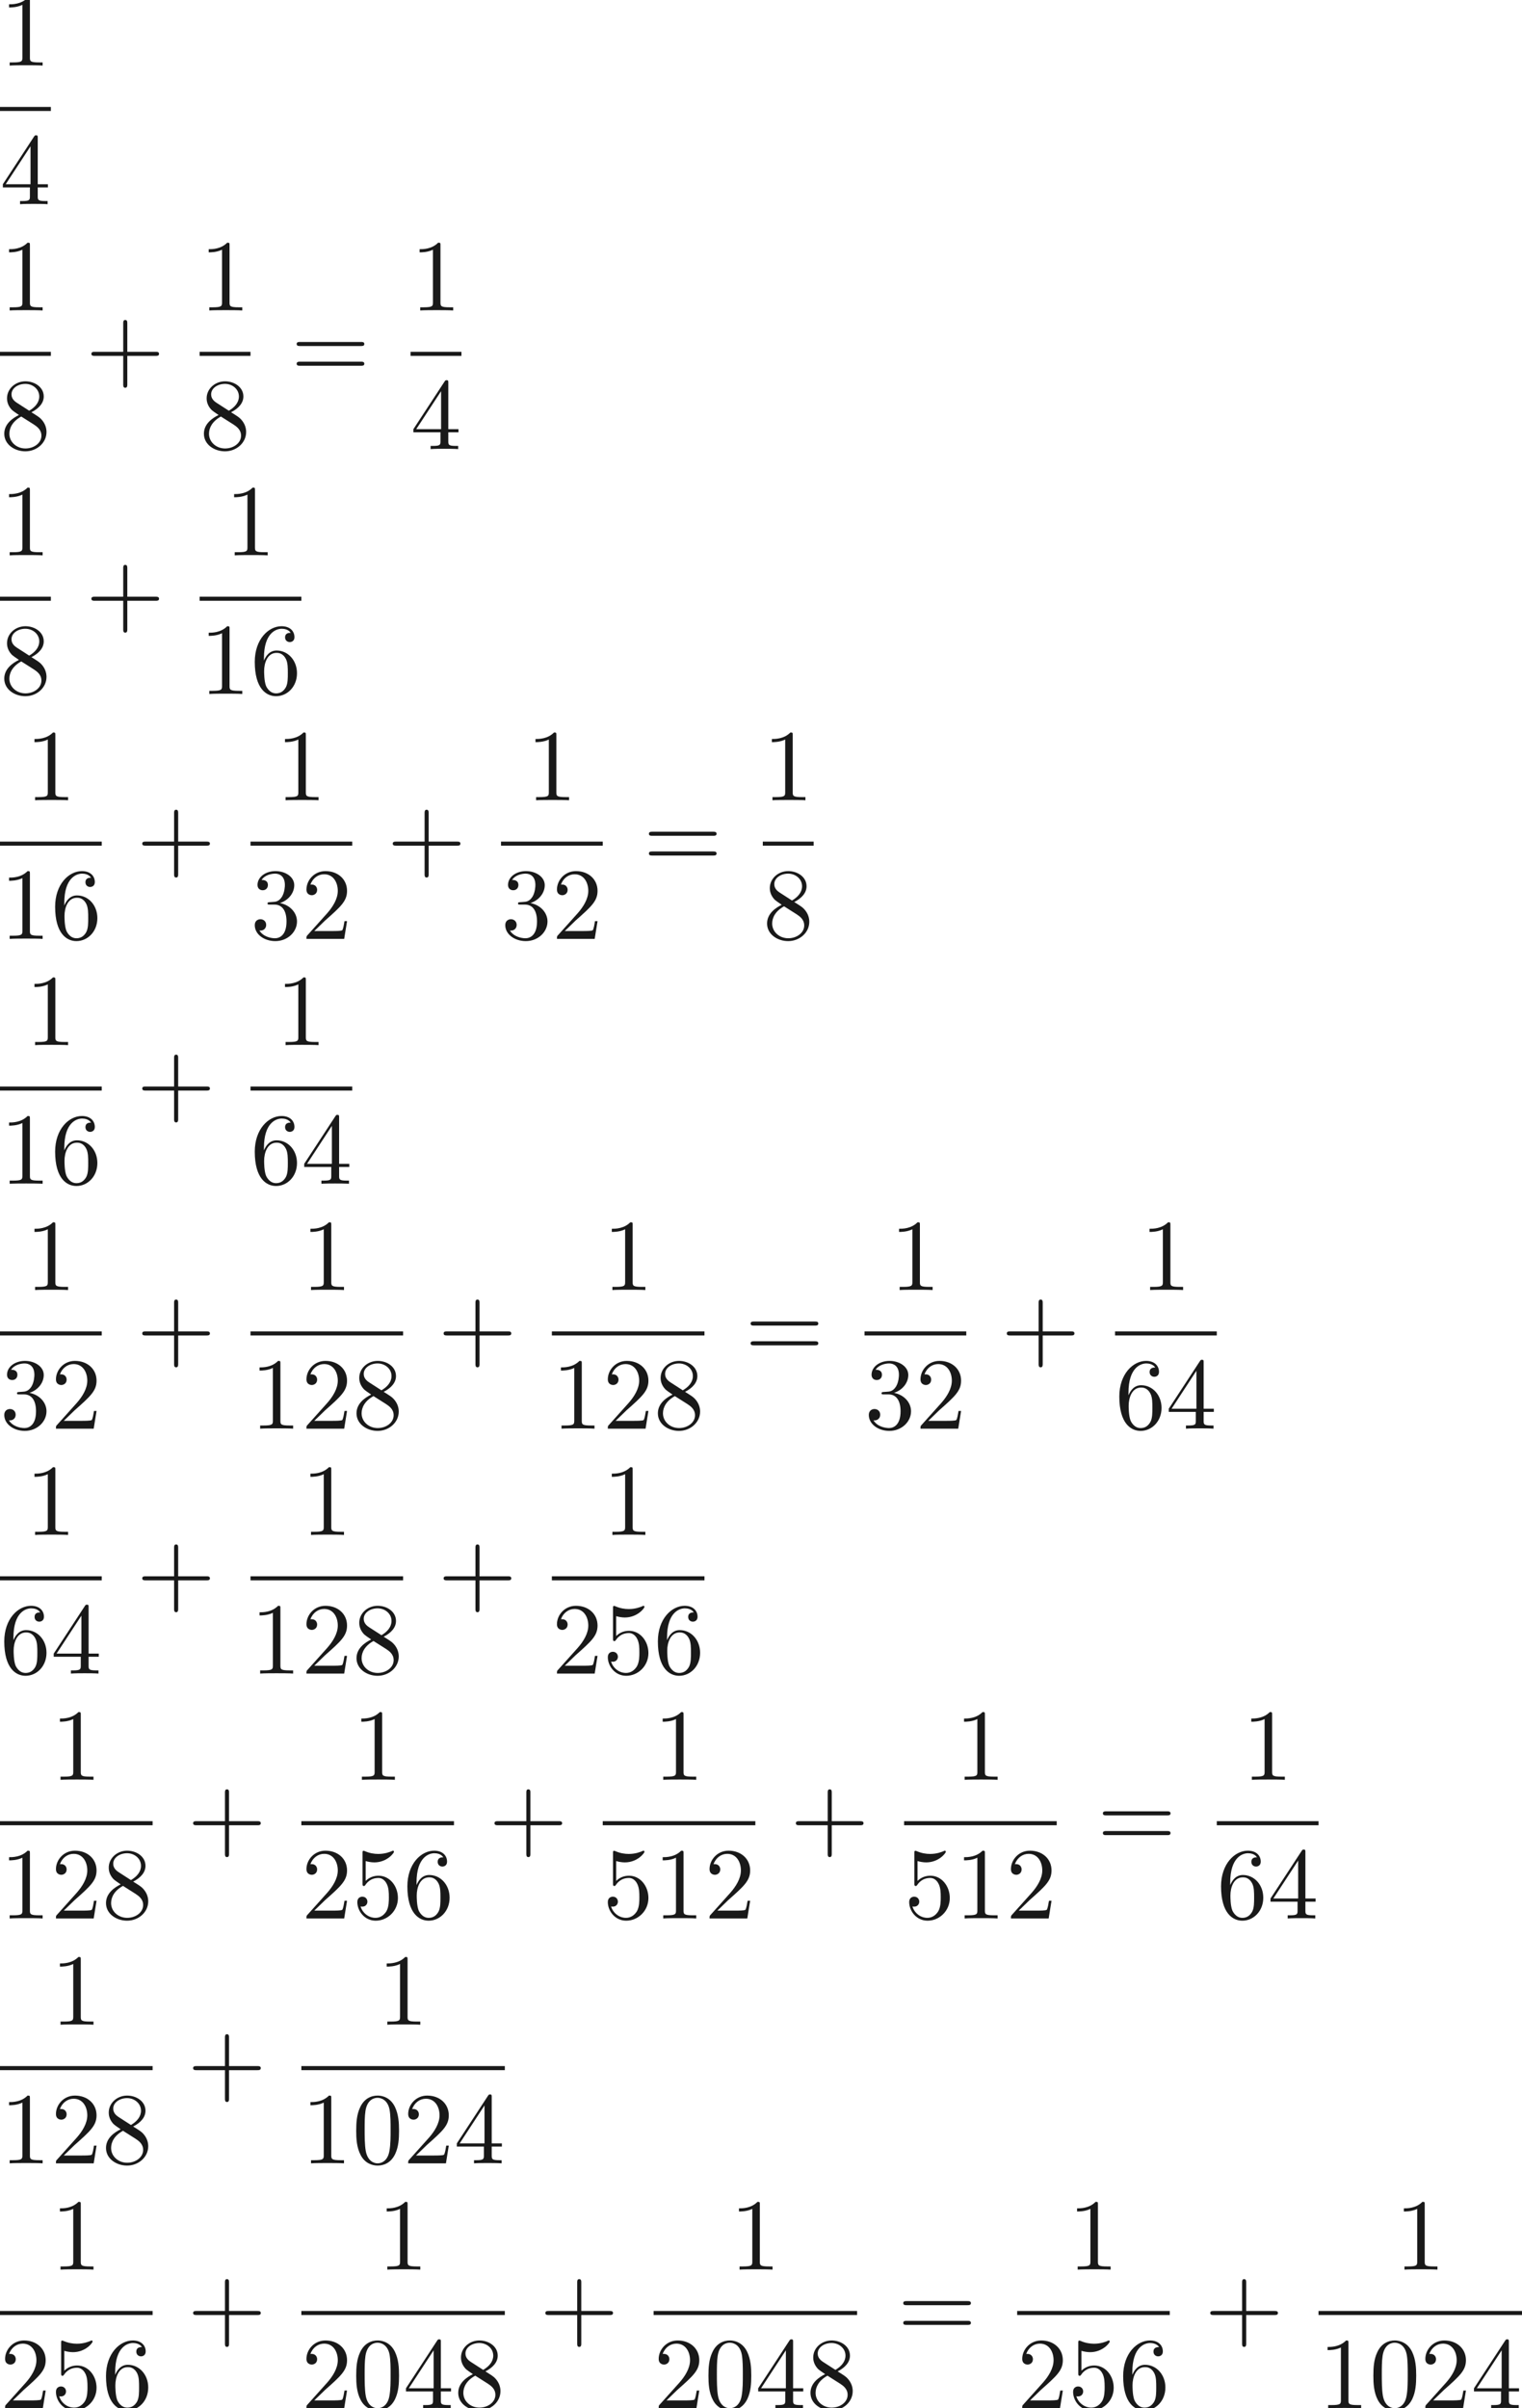 <ns0:svg xmlns:ns0="http://www.w3.org/2000/svg" xmlns:ns1="http://www.w3.org/1999/xlink" height="235.806pt" readme2tex:offset="0" version="1.1" viewBox="65.684 -61.041 149.041 235.806" width="149.041pt" xmlns:readme2tex="http://github.com/leegao/readme2tex/">
<ns0:defs>
<ns0:path d="M4.075 -2.291H6.854C6.994 -2.291 7.183 -2.291 7.183 -2.491S6.994 -2.69 6.854 -2.69H4.075V-5.479C4.075 -5.619 4.075 -5.808 3.875 -5.808S3.676 -5.619 3.676 -5.479V-2.69H0.887C0.747 -2.69 0.558 -2.69 0.558 -2.491S0.747 -2.291 0.887 -2.291H3.676V0.498C3.676 0.638 3.676 0.827 3.875 0.827S4.075 0.638 4.075 0.498V-2.291Z" id="g0-43" />
<ns0:path d="M4.583 -3.188C4.583 -3.985 4.533 -4.782 4.184 -5.519C3.726 -6.476 2.909 -6.635 2.491 -6.635C1.893 -6.635 1.166 -6.376 0.757 -5.45C0.438 -4.762 0.389 -3.985 0.389 -3.188C0.389 -2.441 0.428 -1.544 0.837 -0.787C1.265 0.02 1.993 0.219 2.481 0.219C3.019 0.219 3.776 0.01 4.214 -0.936C4.533 -1.624 4.583 -2.401 4.583 -3.188ZM2.481 0C2.092 0 1.504 -0.249 1.325 -1.205C1.215 -1.803 1.215 -2.72 1.215 -3.308C1.215 -3.945 1.215 -4.603 1.295 -5.141C1.484 -6.326 2.232 -6.416 2.481 -6.416C2.809 -6.416 3.467 -6.237 3.656 -5.25C3.756 -4.692 3.756 -3.935 3.756 -3.308C3.756 -2.56 3.756 -1.883 3.646 -1.245C3.497 -0.299 2.929 0 2.481 0Z" id="g0-48" />
<ns0:path d="M2.929 -6.376C2.929 -6.615 2.929 -6.635 2.7 -6.635C2.082 -5.998 1.205 -5.998 0.887 -5.998V-5.689C1.086 -5.689 1.674 -5.689 2.192 -5.948V-0.787C2.192 -0.428 2.162 -0.309 1.265 -0.309H0.946V0C1.295 -0.03 2.162 -0.03 2.56 -0.03S3.826 -0.03 4.174 0V-0.309H3.856C2.959 -0.309 2.929 -0.418 2.929 -0.787V-6.376Z" id="g0-49" />
<ns0:path d="M1.265 -0.767L2.321 -1.793C3.875 -3.168 4.473 -3.706 4.473 -4.702C4.473 -5.838 3.577 -6.635 2.361 -6.635C1.235 -6.635 0.498 -5.719 0.498 -4.832C0.498 -4.274 0.996 -4.274 1.026 -4.274C1.196 -4.274 1.544 -4.394 1.544 -4.802C1.544 -5.061 1.365 -5.32 1.016 -5.32C0.936 -5.32 0.917 -5.32 0.887 -5.31C1.116 -5.958 1.654 -6.326 2.232 -6.326C3.138 -6.326 3.567 -5.519 3.567 -4.702C3.567 -3.905 3.068 -3.118 2.521 -2.501L0.608 -0.369C0.498 -0.259 0.498 -0.239 0.498 0H4.194L4.473 -1.734H4.224C4.174 -1.435 4.105 -0.996 4.005 -0.847C3.935 -0.767 3.278 -0.767 3.059 -0.767H1.265Z" id="g0-50" />
<ns0:path d="M2.889 -3.507C3.706 -3.776 4.284 -4.473 4.284 -5.26C4.284 -6.077 3.407 -6.635 2.451 -6.635C1.445 -6.635 0.687 -6.037 0.687 -5.28C0.687 -4.951 0.907 -4.762 1.196 -4.762C1.504 -4.762 1.704 -4.981 1.704 -5.27C1.704 -5.768 1.235 -5.768 1.086 -5.768C1.395 -6.257 2.052 -6.386 2.411 -6.386C2.819 -6.386 3.367 -6.167 3.367 -5.27C3.367 -5.151 3.347 -4.573 3.088 -4.135C2.79 -3.656 2.451 -3.626 2.202 -3.616C2.122 -3.606 1.883 -3.587 1.813 -3.587C1.734 -3.577 1.664 -3.567 1.664 -3.467C1.664 -3.357 1.734 -3.357 1.903 -3.357H2.341C3.158 -3.357 3.527 -2.68 3.527 -1.704C3.527 -0.349 2.839 -0.06 2.401 -0.06C1.973 -0.06 1.225 -0.229 0.877 -0.817C1.225 -0.767 1.534 -0.986 1.534 -1.365C1.534 -1.724 1.265 -1.923 0.976 -1.923C0.737 -1.923 0.418 -1.783 0.418 -1.345C0.418 -0.438 1.345 0.219 2.431 0.219C3.646 0.219 4.553 -0.687 4.553 -1.704C4.553 -2.521 3.925 -3.298 2.889 -3.507Z" id="g0-51" />
<ns0:path d="M2.929 -1.644V-0.777C2.929 -0.418 2.909 -0.309 2.172 -0.309H1.963V0C2.371 -0.03 2.889 -0.03 3.308 -0.03S4.254 -0.03 4.663 0V-0.309H4.453C3.716 -0.309 3.696 -0.418 3.696 -0.777V-1.644H4.692V-1.953H3.696V-6.486C3.696 -6.685 3.696 -6.745 3.537 -6.745C3.447 -6.745 3.417 -6.745 3.337 -6.625L0.279 -1.953V-1.644H2.929ZM2.989 -1.953H0.558L2.989 -5.669V-1.953Z" id="g0-52" />
<ns0:path d="M4.473 -2.002C4.473 -3.188 3.656 -4.184 2.58 -4.184C2.102 -4.184 1.674 -4.025 1.315 -3.676V-5.619C1.514 -5.559 1.843 -5.489 2.162 -5.489C3.387 -5.489 4.085 -6.396 4.085 -6.526C4.085 -6.585 4.055 -6.635 3.985 -6.635C3.975 -6.635 3.955 -6.635 3.905 -6.605C3.706 -6.516 3.218 -6.316 2.55 -6.316C2.152 -6.316 1.694 -6.386 1.225 -6.595C1.146 -6.625 1.126 -6.625 1.106 -6.625C1.006 -6.625 1.006 -6.545 1.006 -6.386V-3.437C1.006 -3.258 1.006 -3.178 1.146 -3.178C1.215 -3.178 1.235 -3.208 1.275 -3.268C1.385 -3.427 1.753 -3.965 2.56 -3.965C3.078 -3.965 3.328 -3.507 3.407 -3.328C3.567 -2.959 3.587 -2.57 3.587 -2.072C3.587 -1.724 3.587 -1.126 3.347 -0.707C3.108 -0.319 2.74 -0.06 2.281 -0.06C1.554 -0.06 0.986 -0.588 0.817 -1.176C0.847 -1.166 0.877 -1.156 0.986 -1.156C1.315 -1.156 1.484 -1.405 1.484 -1.644S1.315 -2.132 0.986 -2.132C0.847 -2.132 0.498 -2.062 0.498 -1.604C0.498 -0.747 1.186 0.219 2.301 0.219C3.457 0.219 4.473 -0.737 4.473 -2.002Z" id="g0-53" />
<ns0:path d="M1.315 -3.268V-3.507C1.315 -6.027 2.55 -6.386 3.059 -6.386C3.298 -6.386 3.716 -6.326 3.935 -5.988C3.786 -5.988 3.387 -5.988 3.387 -5.539C3.387 -5.23 3.626 -5.081 3.846 -5.081C4.005 -5.081 4.304 -5.171 4.304 -5.559C4.304 -6.157 3.865 -6.635 3.039 -6.635C1.763 -6.635 0.418 -5.35 0.418 -3.148C0.418 -0.488 1.574 0.219 2.501 0.219C3.606 0.219 4.553 -0.717 4.553 -2.032C4.553 -3.298 3.666 -4.254 2.56 -4.254C1.883 -4.254 1.514 -3.746 1.315 -3.268ZM2.501 -0.06C1.873 -0.06 1.574 -0.658 1.514 -0.807C1.335 -1.275 1.335 -2.072 1.335 -2.252C1.335 -3.029 1.654 -4.025 2.55 -4.025C2.71 -4.025 3.168 -4.025 3.477 -3.407C3.656 -3.039 3.656 -2.531 3.656 -2.042C3.656 -1.564 3.656 -1.066 3.487 -0.707C3.188 -0.11 2.73 -0.06 2.501 -0.06Z" id="g0-54" />
<ns0:path d="M1.624 -4.553C1.166 -4.852 1.126 -5.191 1.126 -5.36C1.126 -5.968 1.773 -6.386 2.481 -6.386C3.208 -6.386 3.846 -5.868 3.846 -5.151C3.846 -4.583 3.457 -4.105 2.859 -3.756L1.624 -4.553ZM3.078 -3.606C3.796 -3.975 4.284 -4.493 4.284 -5.151C4.284 -6.067 3.397 -6.635 2.491 -6.635C1.494 -6.635 0.687 -5.898 0.687 -4.971C0.687 -4.792 0.707 -4.344 1.126 -3.875C1.235 -3.756 1.604 -3.507 1.853 -3.337C1.275 -3.049 0.418 -2.491 0.418 -1.504C0.418 -0.448 1.435 0.219 2.481 0.219C3.606 0.219 4.553 -0.608 4.553 -1.674C4.553 -2.032 4.443 -2.481 4.065 -2.899C3.875 -3.108 3.716 -3.208 3.078 -3.606ZM2.082 -3.188L3.308 -2.411C3.587 -2.222 4.055 -1.923 4.055 -1.315C4.055 -0.578 3.308 -0.06 2.491 -0.06C1.634 -0.06 0.917 -0.677 0.917 -1.504C0.917 -2.082 1.235 -2.72 2.082 -3.188Z" id="g0-56" />
<ns0:path d="M6.844 -3.258C6.994 -3.258 7.183 -3.258 7.183 -3.457S6.994 -3.656 6.854 -3.656H0.887C0.747 -3.656 0.558 -3.656 0.558 -3.457S0.747 -3.258 0.897 -3.258H6.844ZM6.854 -1.325C6.994 -1.325 7.183 -1.325 7.183 -1.524S6.994 -1.724 6.844 -1.724H0.897C0.747 -1.724 0.558 -1.724 0.558 -1.524S0.747 -1.325 0.887 -1.325H6.854Z" id="g0-61" />
</ns0:defs>
<ns0:g fill-opacity="0.9" id="page1">
<ns0:use x="65.684" y="-54.621" ns1:href="#g0-49" />
<ns0:rect height="0.398" width="4.981" x="65.684" y="-50.571" />
<ns0:use x="65.684" y="-41.047" ns1:href="#g0-52" />
<ns0:use x="65.684" y="-30.642" ns1:href="#g0-49" />
<ns0:rect height="0.398" width="4.981" x="65.684" y="-26.592" />
<ns0:use x="65.684" y="-17.068" ns1:href="#g0-56" />
<ns0:use x="74.075" y="-23.902" ns1:href="#g0-43" />
<ns0:use x="85.233" y="-30.642" ns1:href="#g0-49" />
<ns0:rect height="0.398" width="4.981" x="85.233" y="-26.592" />
<ns0:use x="85.233" y="-17.068" ns1:href="#g0-56" />
<ns0:use x="94.177" y="-23.902" ns1:href="#g0-61" />
<ns0:use x="105.888" y="-30.642" ns1:href="#g0-49" />
<ns0:rect height="0.398" width="4.981" x="105.888" y="-26.592" />
<ns0:use x="105.888" y="-17.068" ns1:href="#g0-52" />
<ns0:use x="65.684" y="-6.662" ns1:href="#g0-49" />
<ns0:rect height="0.398" width="4.981" x="65.684" y="-2.613" />
<ns0:use x="65.684" y="6.911" ns1:href="#g0-56" />
<ns0:use x="74.075" y="0.077" ns1:href="#g0-43" />
<ns0:use x="87.723" y="-6.662" ns1:href="#g0-49" />
<ns0:rect height="0.398" width="9.963" x="85.233" y="-2.613" />
<ns0:use x="85.233" y="6.911" ns1:href="#g0-49" />
<ns0:use x="90.214" y="6.911" ns1:href="#g0-54" />
<ns0:use x="68.174" y="17.317" ns1:href="#g0-49" />
<ns0:rect height="0.398" width="9.963" x="65.684" y="21.366" />
<ns0:use x="65.684" y="30.89" ns1:href="#g0-49" />
<ns0:use x="70.665" y="30.89" ns1:href="#g0-54" />
<ns0:use x="79.056" y="24.056" ns1:href="#g0-43" />
<ns0:use x="92.705" y="17.317" ns1:href="#g0-49" />
<ns0:rect height="0.398" width="9.963" x="90.214" y="21.366" />
<ns0:use x="90.214" y="30.89" ns1:href="#g0-51" />
<ns0:use x="95.195" y="30.89" ns1:href="#g0-50" />
<ns0:use x="103.586" y="24.056" ns1:href="#g0-43" />
<ns0:use x="117.235" y="17.317" ns1:href="#g0-49" />
<ns0:rect height="0.398" width="9.963" x="114.744" y="21.366" />
<ns0:use x="114.744" y="30.89" ns1:href="#g0-51" />
<ns0:use x="119.725" y="30.89" ns1:href="#g0-50" />
<ns0:use x="128.67" y="24.056" ns1:href="#g0-61" />
<ns0:use x="140.381" y="17.317" ns1:href="#g0-49" />
<ns0:rect height="0.398" width="4.981" x="140.381" y="21.366" />
<ns0:use x="140.381" y="30.89" ns1:href="#g0-56" />
<ns0:use x="68.174" y="41.296" ns1:href="#g0-49" />
<ns0:rect height="0.398" width="9.963" x="65.684" y="45.346" />
<ns0:use x="65.684" y="54.869" ns1:href="#g0-49" />
<ns0:use x="70.665" y="54.869" ns1:href="#g0-54" />
<ns0:use x="79.056" y="48.035" ns1:href="#g0-43" />
<ns0:use x="92.705" y="41.296" ns1:href="#g0-49" />
<ns0:rect height="0.398" width="9.963" x="90.214" y="45.346" />
<ns0:use x="90.214" y="54.869" ns1:href="#g0-54" />
<ns0:use x="95.195" y="54.869" ns1:href="#g0-52" />
<ns0:use x="68.174" y="65.275" ns1:href="#g0-49" />
<ns0:rect height="0.398" width="9.963" x="65.684" y="69.325" />
<ns0:use x="65.684" y="78.849" ns1:href="#g0-51" />
<ns0:use x="70.665" y="78.849" ns1:href="#g0-50" />
<ns0:use x="79.056" y="72.015" ns1:href="#g0-43" />
<ns0:use x="95.195" y="65.275" ns1:href="#g0-49" />
<ns0:rect height="0.398" width="14.944" x="90.214" y="69.325" />
<ns0:use x="90.214" y="78.849" ns1:href="#g0-49" />
<ns0:use x="95.195" y="78.849" ns1:href="#g0-50" />
<ns0:use x="100.177" y="78.849" ns1:href="#g0-56" />
<ns0:use x="108.567" y="72.015" ns1:href="#g0-43" />
<ns0:use x="124.707" y="65.275" ns1:href="#g0-49" />
<ns0:rect height="0.398" width="14.944" x="119.725" y="69.325" />
<ns0:use x="119.725" y="78.849" ns1:href="#g0-49" />
<ns0:use x="124.707" y="78.849" ns1:href="#g0-50" />
<ns0:use x="129.688" y="78.849" ns1:href="#g0-56" />
<ns0:use x="138.632" y="72.015" ns1:href="#g0-61" />
<ns0:use x="152.835" y="65.275" ns1:href="#g0-49" />
<ns0:rect height="0.398" width="9.963" x="150.344" y="69.325" />
<ns0:use x="150.344" y="78.849" ns1:href="#g0-51" />
<ns0:use x="155.325" y="78.849" ns1:href="#g0-50" />
<ns0:use x="163.716" y="72.015" ns1:href="#g0-43" />
<ns0:use x="177.365" y="65.275" ns1:href="#g0-49" />
<ns0:rect height="0.398" width="9.963" x="174.874" y="69.325" />
<ns0:use x="174.874" y="78.849" ns1:href="#g0-54" />
<ns0:use x="179.855" y="78.849" ns1:href="#g0-52" />
<ns0:use x="68.174" y="89.254" ns1:href="#g0-49" />
<ns0:rect height="0.398" width="9.963" x="65.684" y="93.304" />
<ns0:use x="65.684" y="102.828" ns1:href="#g0-54" />
<ns0:use x="70.665" y="102.828" ns1:href="#g0-52" />
<ns0:use x="79.056" y="95.994" ns1:href="#g0-43" />
<ns0:use x="95.195" y="89.254" ns1:href="#g0-49" />
<ns0:rect height="0.398" width="14.944" x="90.214" y="93.304" />
<ns0:use x="90.214" y="102.828" ns1:href="#g0-49" />
<ns0:use x="95.195" y="102.828" ns1:href="#g0-50" />
<ns0:use x="100.177" y="102.828" ns1:href="#g0-56" />
<ns0:use x="108.567" y="95.994" ns1:href="#g0-43" />
<ns0:use x="124.707" y="89.254" ns1:href="#g0-49" />
<ns0:rect height="0.398" width="14.944" x="119.725" y="93.304" />
<ns0:use x="119.725" y="102.828" ns1:href="#g0-50" />
<ns0:use x="124.707" y="102.828" ns1:href="#g0-53" />
<ns0:use x="129.688" y="102.828" ns1:href="#g0-54" />
<ns0:use x="70.665" y="113.233" ns1:href="#g0-49" />
<ns0:rect height="0.398" width="14.944" x="65.684" y="117.283" />
<ns0:use x="65.684" y="126.807" ns1:href="#g0-49" />
<ns0:use x="70.665" y="126.807" ns1:href="#g0-50" />
<ns0:use x="75.646" y="126.807" ns1:href="#g0-56" />
<ns0:use x="84.037" y="119.973" ns1:href="#g0-43" />
<ns0:use x="100.177" y="113.233" ns1:href="#g0-49" />
<ns0:rect height="0.398" width="14.944" x="95.195" y="117.283" />
<ns0:use x="95.195" y="126.807" ns1:href="#g0-50" />
<ns0:use x="100.177" y="126.807" ns1:href="#g0-53" />
<ns0:use x="105.158" y="126.807" ns1:href="#g0-54" />
<ns0:use x="113.549" y="119.973" ns1:href="#g0-43" />
<ns0:use x="129.688" y="113.233" ns1:href="#g0-49" />
<ns0:rect height="0.398" width="14.944" x="124.707" y="117.283" />
<ns0:use x="124.707" y="126.807" ns1:href="#g0-53" />
<ns0:use x="129.688" y="126.807" ns1:href="#g0-49" />
<ns0:use x="134.669" y="126.807" ns1:href="#g0-50" />
<ns0:use x="143.06" y="119.973" ns1:href="#g0-43" />
<ns0:use x="159.2" y="113.233" ns1:href="#g0-49" />
<ns0:rect height="0.398" width="14.944" x="154.218" y="117.283" />
<ns0:use x="154.218" y="126.807" ns1:href="#g0-53" />
<ns0:use x="159.2" y="126.807" ns1:href="#g0-49" />
<ns0:use x="164.181" y="126.807" ns1:href="#g0-50" />
<ns0:use x="173.125" y="119.973" ns1:href="#g0-61" />
<ns0:use x="187.327" y="113.233" ns1:href="#g0-49" />
<ns0:rect height="0.398" width="9.963" x="184.837" y="117.283" />
<ns0:use x="184.837" y="126.807" ns1:href="#g0-54" />
<ns0:use x="189.818" y="126.807" ns1:href="#g0-52" />
<ns0:use x="70.665" y="137.212" ns1:href="#g0-49" />
<ns0:rect height="0.398" width="14.944" x="65.684" y="141.262" />
<ns0:use x="65.684" y="150.786" ns1:href="#g0-49" />
<ns0:use x="70.665" y="150.786" ns1:href="#g0-50" />
<ns0:use x="75.646" y="150.786" ns1:href="#g0-56" />
<ns0:use x="84.037" y="143.952" ns1:href="#g0-43" />
<ns0:use x="102.667" y="137.212" ns1:href="#g0-49" />
<ns0:rect height="0.398" width="19.925" x="95.195" y="141.262" />
<ns0:use x="95.195" y="150.786" ns1:href="#g0-49" />
<ns0:use x="100.177" y="150.786" ns1:href="#g0-48" />
<ns0:use x="105.158" y="150.786" ns1:href="#g0-50" />
<ns0:use x="110.139" y="150.786" ns1:href="#g0-52" />
<ns0:use x="70.665" y="161.191" ns1:href="#g0-49" />
<ns0:rect height="0.398" width="14.944" x="65.684" y="165.241" />
<ns0:use x="65.684" y="174.765" ns1:href="#g0-50" />
<ns0:use x="70.665" y="174.765" ns1:href="#g0-53" />
<ns0:use x="75.646" y="174.765" ns1:href="#g0-54" />
<ns0:use x="84.037" y="167.931" ns1:href="#g0-43" />
<ns0:use x="102.667" y="161.191" ns1:href="#g0-49" />
<ns0:rect height="0.398" width="19.925" x="95.195" y="165.241" />
<ns0:use x="95.195" y="174.765" ns1:href="#g0-50" />
<ns0:use x="100.177" y="174.765" ns1:href="#g0-48" />
<ns0:use x="105.158" y="174.765" ns1:href="#g0-52" />
<ns0:use x="110.139" y="174.765" ns1:href="#g0-56" />
<ns0:use x="118.53" y="167.931" ns1:href="#g0-43" />
<ns0:use x="137.16" y="161.191" ns1:href="#g0-49" />
<ns0:rect height="0.398" width="19.925" x="129.688" y="165.241" />
<ns0:use x="129.688" y="174.765" ns1:href="#g0-50" />
<ns0:use x="134.669" y="174.765" ns1:href="#g0-48" />
<ns0:use x="139.651" y="174.765" ns1:href="#g0-52" />
<ns0:use x="144.632" y="174.765" ns1:href="#g0-56" />
<ns0:use x="153.576" y="167.931" ns1:href="#g0-61" />
<ns0:use x="170.269" y="161.191" ns1:href="#g0-49" />
<ns0:rect height="0.398" width="14.944" x="165.288" y="165.241" />
<ns0:use x="165.288" y="174.765" ns1:href="#g0-50" />
<ns0:use x="170.269" y="174.765" ns1:href="#g0-53" />
<ns0:use x="175.251" y="174.765" ns1:href="#g0-54" />
<ns0:use x="183.641" y="167.931" ns1:href="#g0-43" />
<ns0:use x="202.271" y="161.191" ns1:href="#g0-49" />
<ns0:rect height="0.398" width="19.925" x="194.799" y="165.241" />
<ns0:use x="194.799" y="174.765" ns1:href="#g0-49" />
<ns0:use x="199.781" y="174.765" ns1:href="#g0-48" />
<ns0:use x="204.762" y="174.765" ns1:href="#g0-50" />
<ns0:use x="209.743" y="174.765" ns1:href="#g0-52" />
</ns0:g>
</ns0:svg>